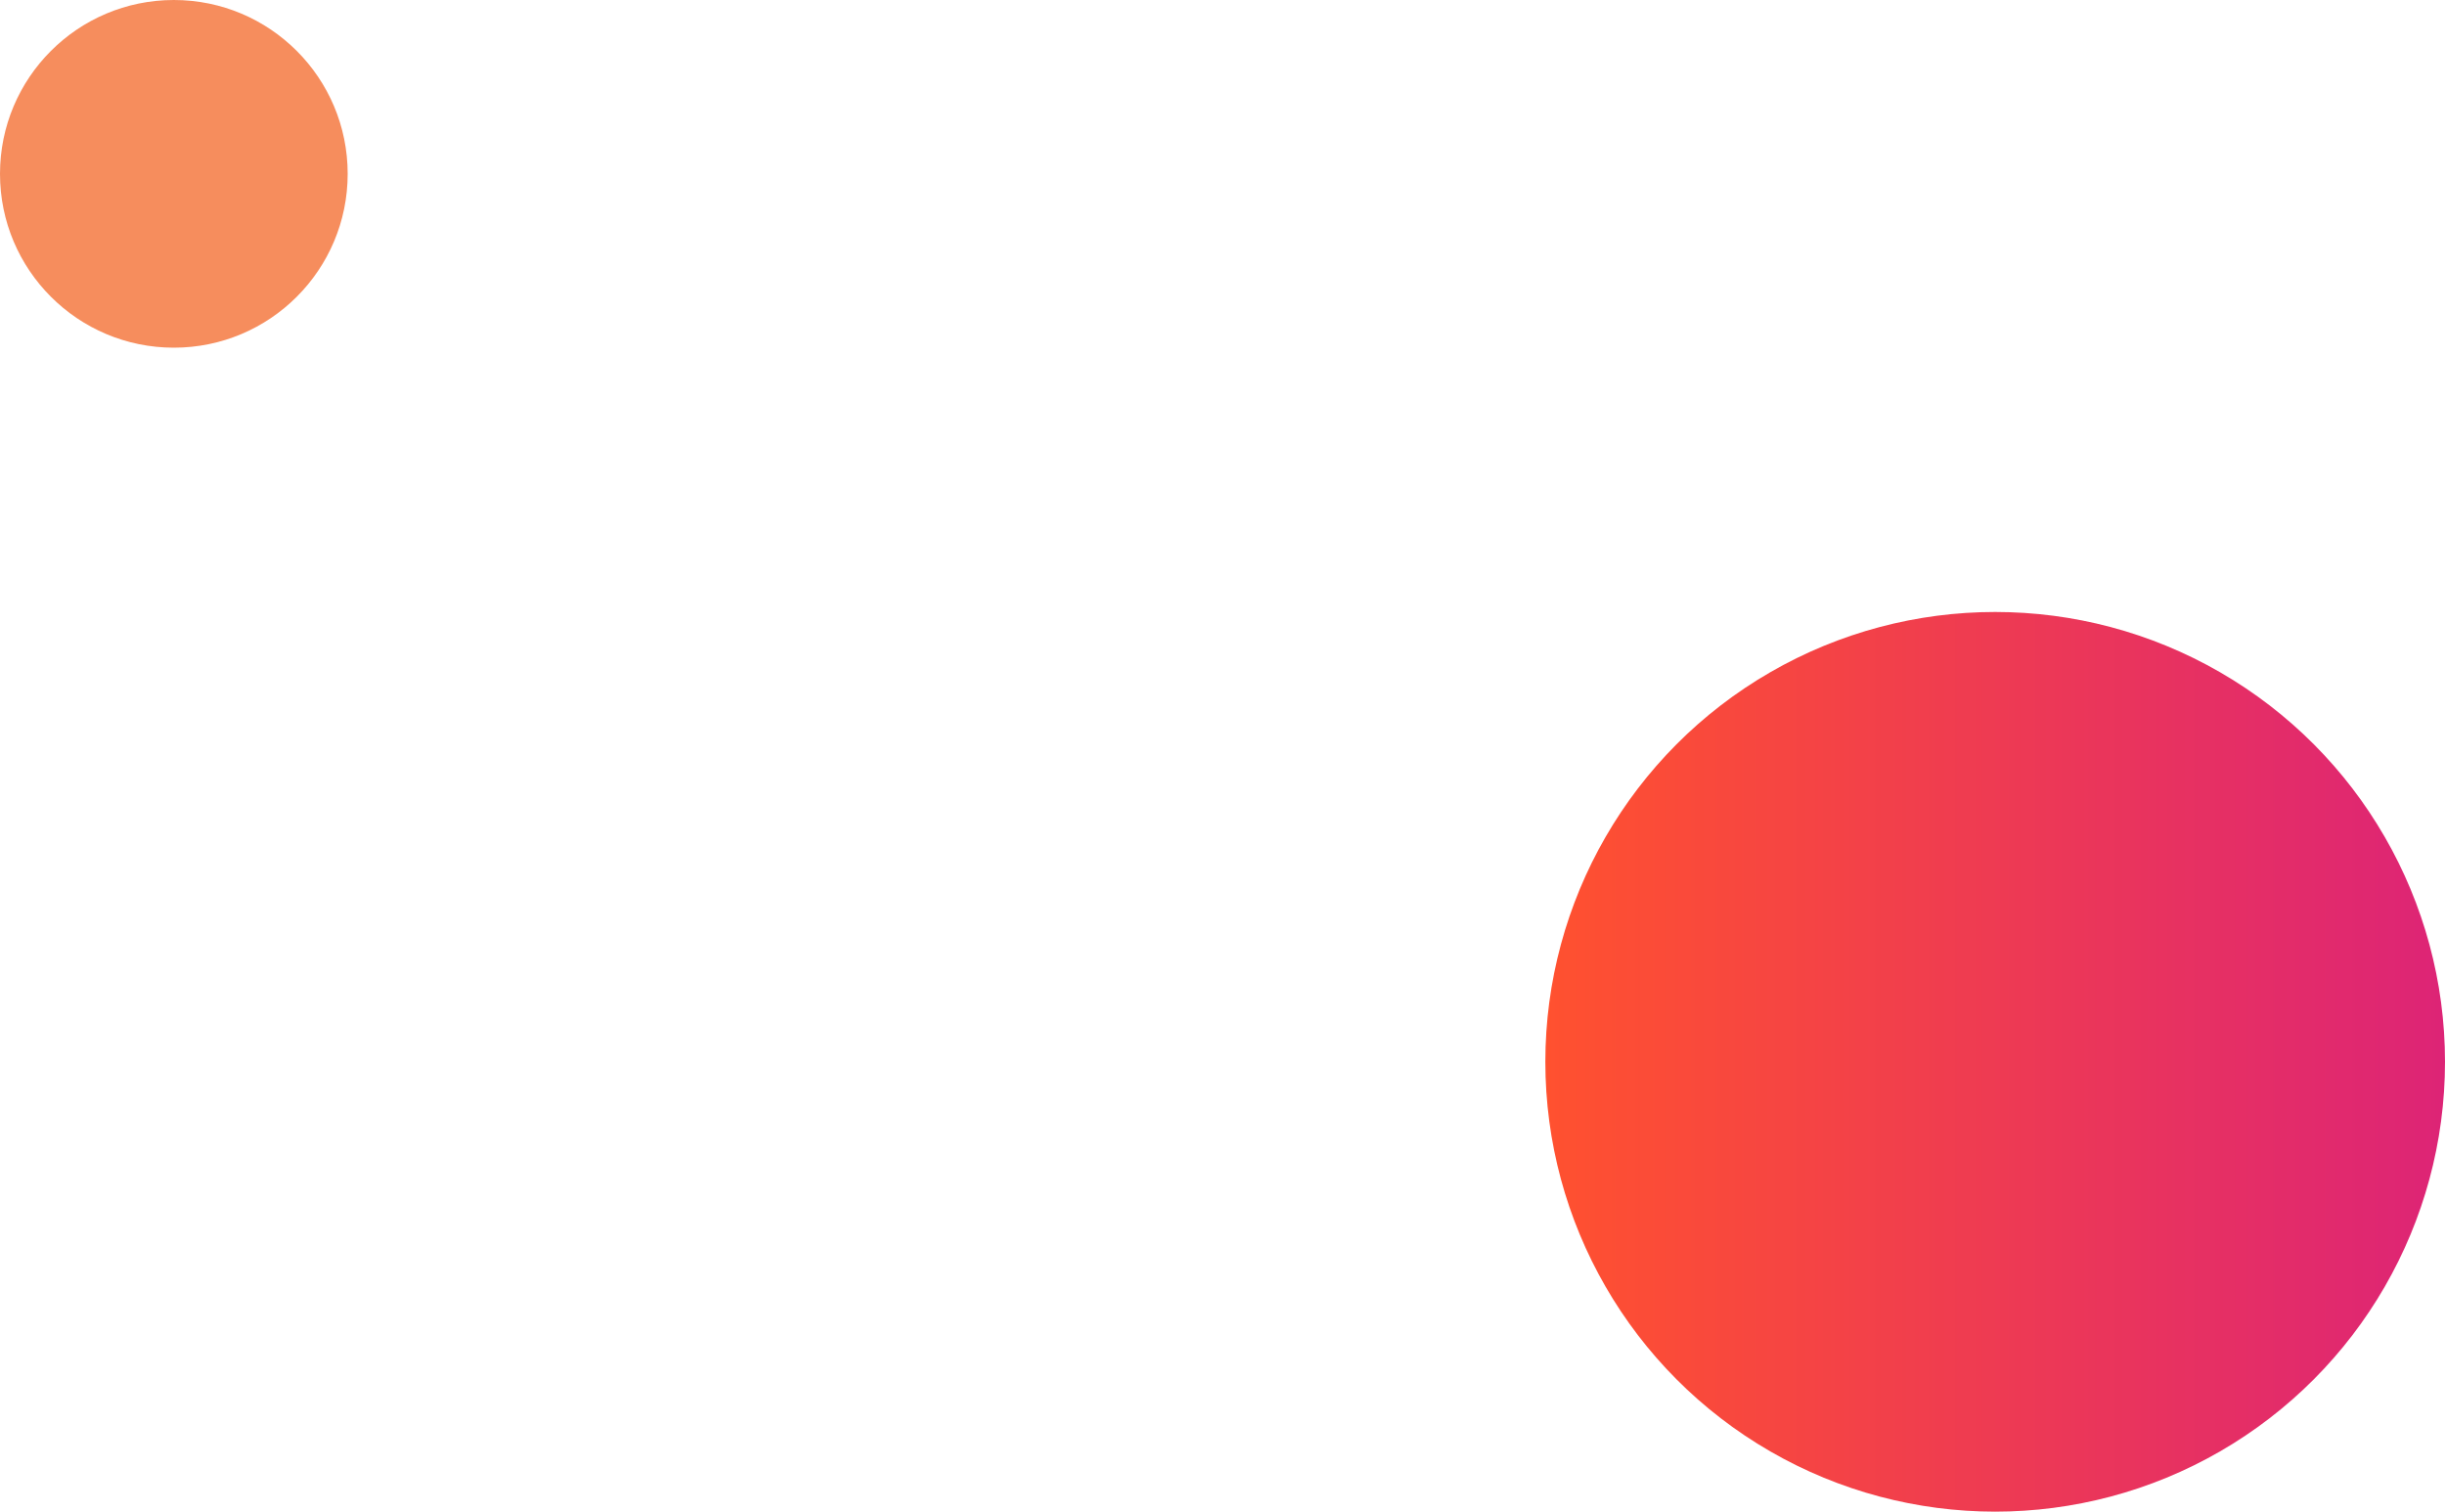 <svg xmlns="http://www.w3.org/2000/svg" xmlns:xlink="http://www.w3.org/1999/xlink" viewBox="0 0 211.11 130.52">
    <defs>
        <linearGradient id="New_Gradient_Swatch" x1="133.42" x2="211.11" y1="91.68" y2="91.68" gradientUnits="userSpaceOnUse">
            <stop offset="0" stop-color="#ff512f"/>
            <stop offset="1" stop-color="#dd2476"/>
        </linearGradient>
    </defs>
    <title>
        pattern-1.5
    </title>
    <g id="Layer_2" data-name="Layer 2">
        <g id="Layer_1-2" data-name="Layer 1">
            <circle cx="172.27" cy="91.68" r="38.84" style="fill:url(#New_Gradient_Swatch)"/>
            <circle cx="15.01" cy="15.01" r="15.01" style="fill:#F68D5D"/>
        </g>
    </g>
</svg>
